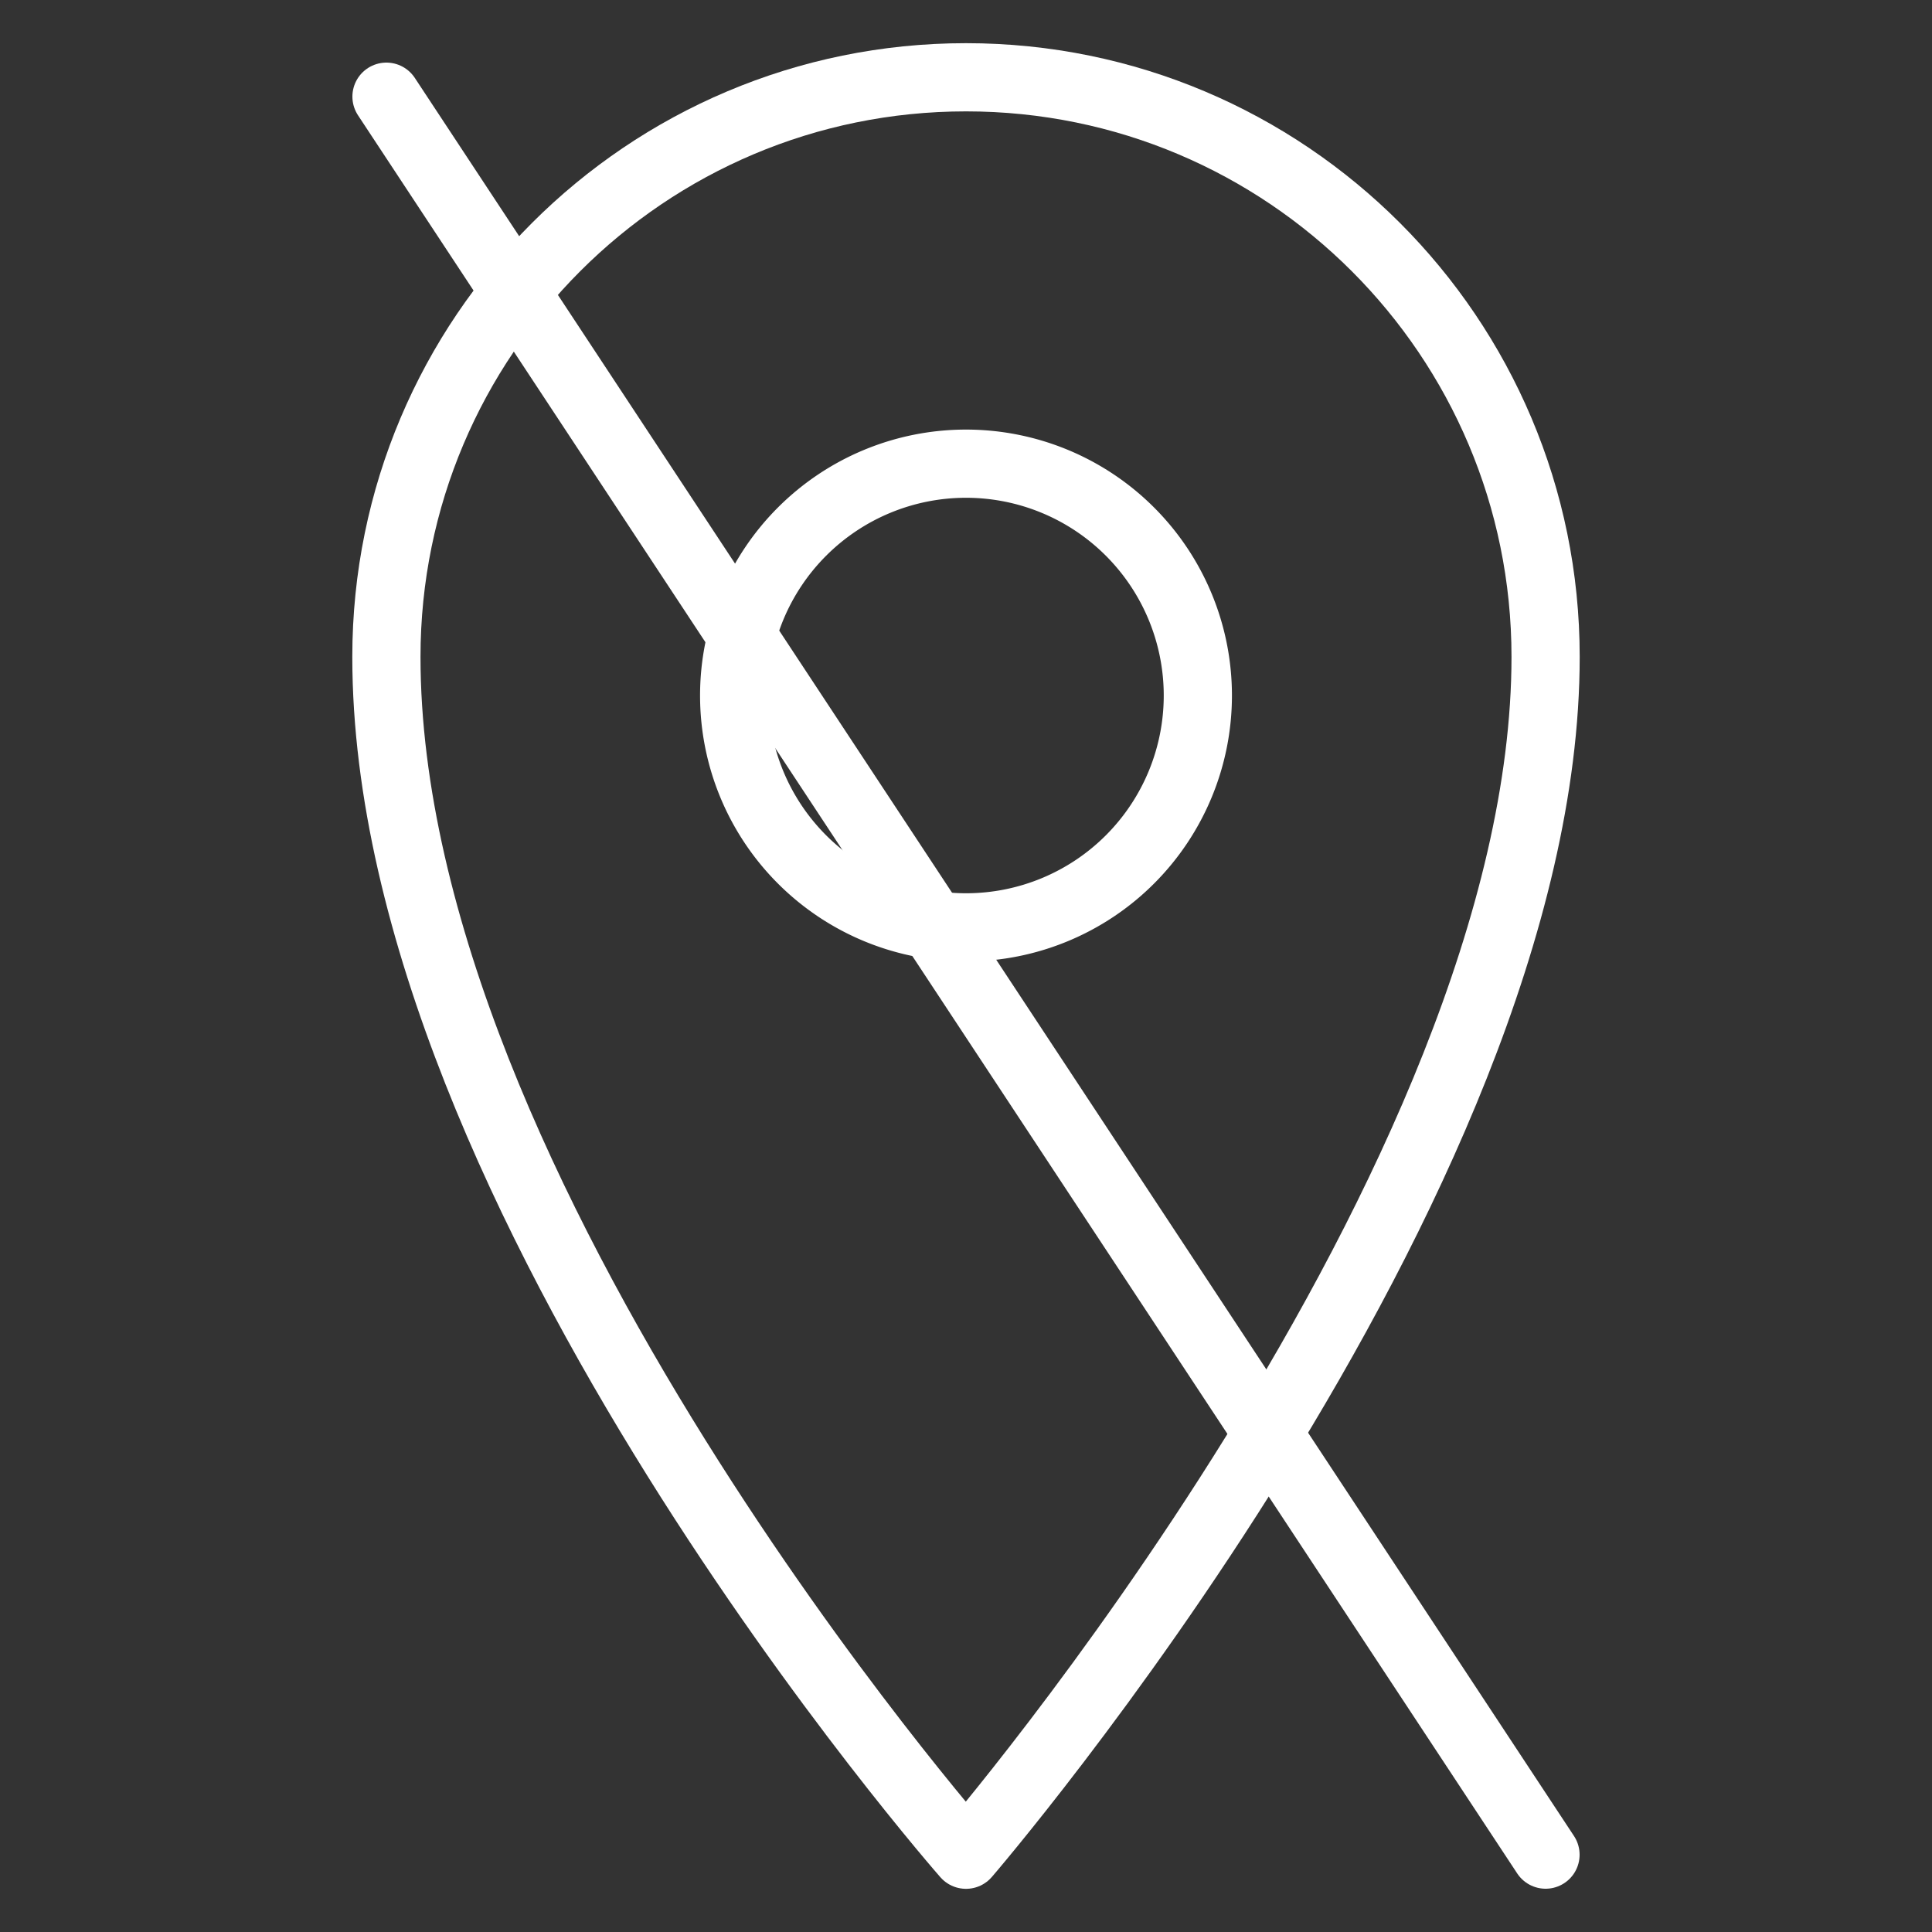 <svg xmlns="http://www.w3.org/2000/svg" viewBox="0 0 50 50" fill="none"><rect x="0" y="0" width="50" height="50" fill="#333333" stroke="none"/><g stroke="#fff" clip-path="url(#a)"><path stroke-linejoin="round" stroke-miterlimit="10" stroke-width="1.765" d="M40 17c0 13.604-15 31-15 31S10 30.928 10 17c0-8.285 6.715-15 15-15 8.284 0 15 6.715 15 15Z"/><path stroke-linejoin="round" stroke-miterlimit="10" stroke-width="1.765" d="M25 24a6 6 0 1 0 0-12 6 6 0 0 0 0 12Z"/><path stroke-linecap="round" stroke-width="1.76" d="M10 2.5 40 48"/></g><defs><clipPath id="a"><path fill="#fff" d="M0 0h50v50H0z"/></clipPath></defs></svg>
